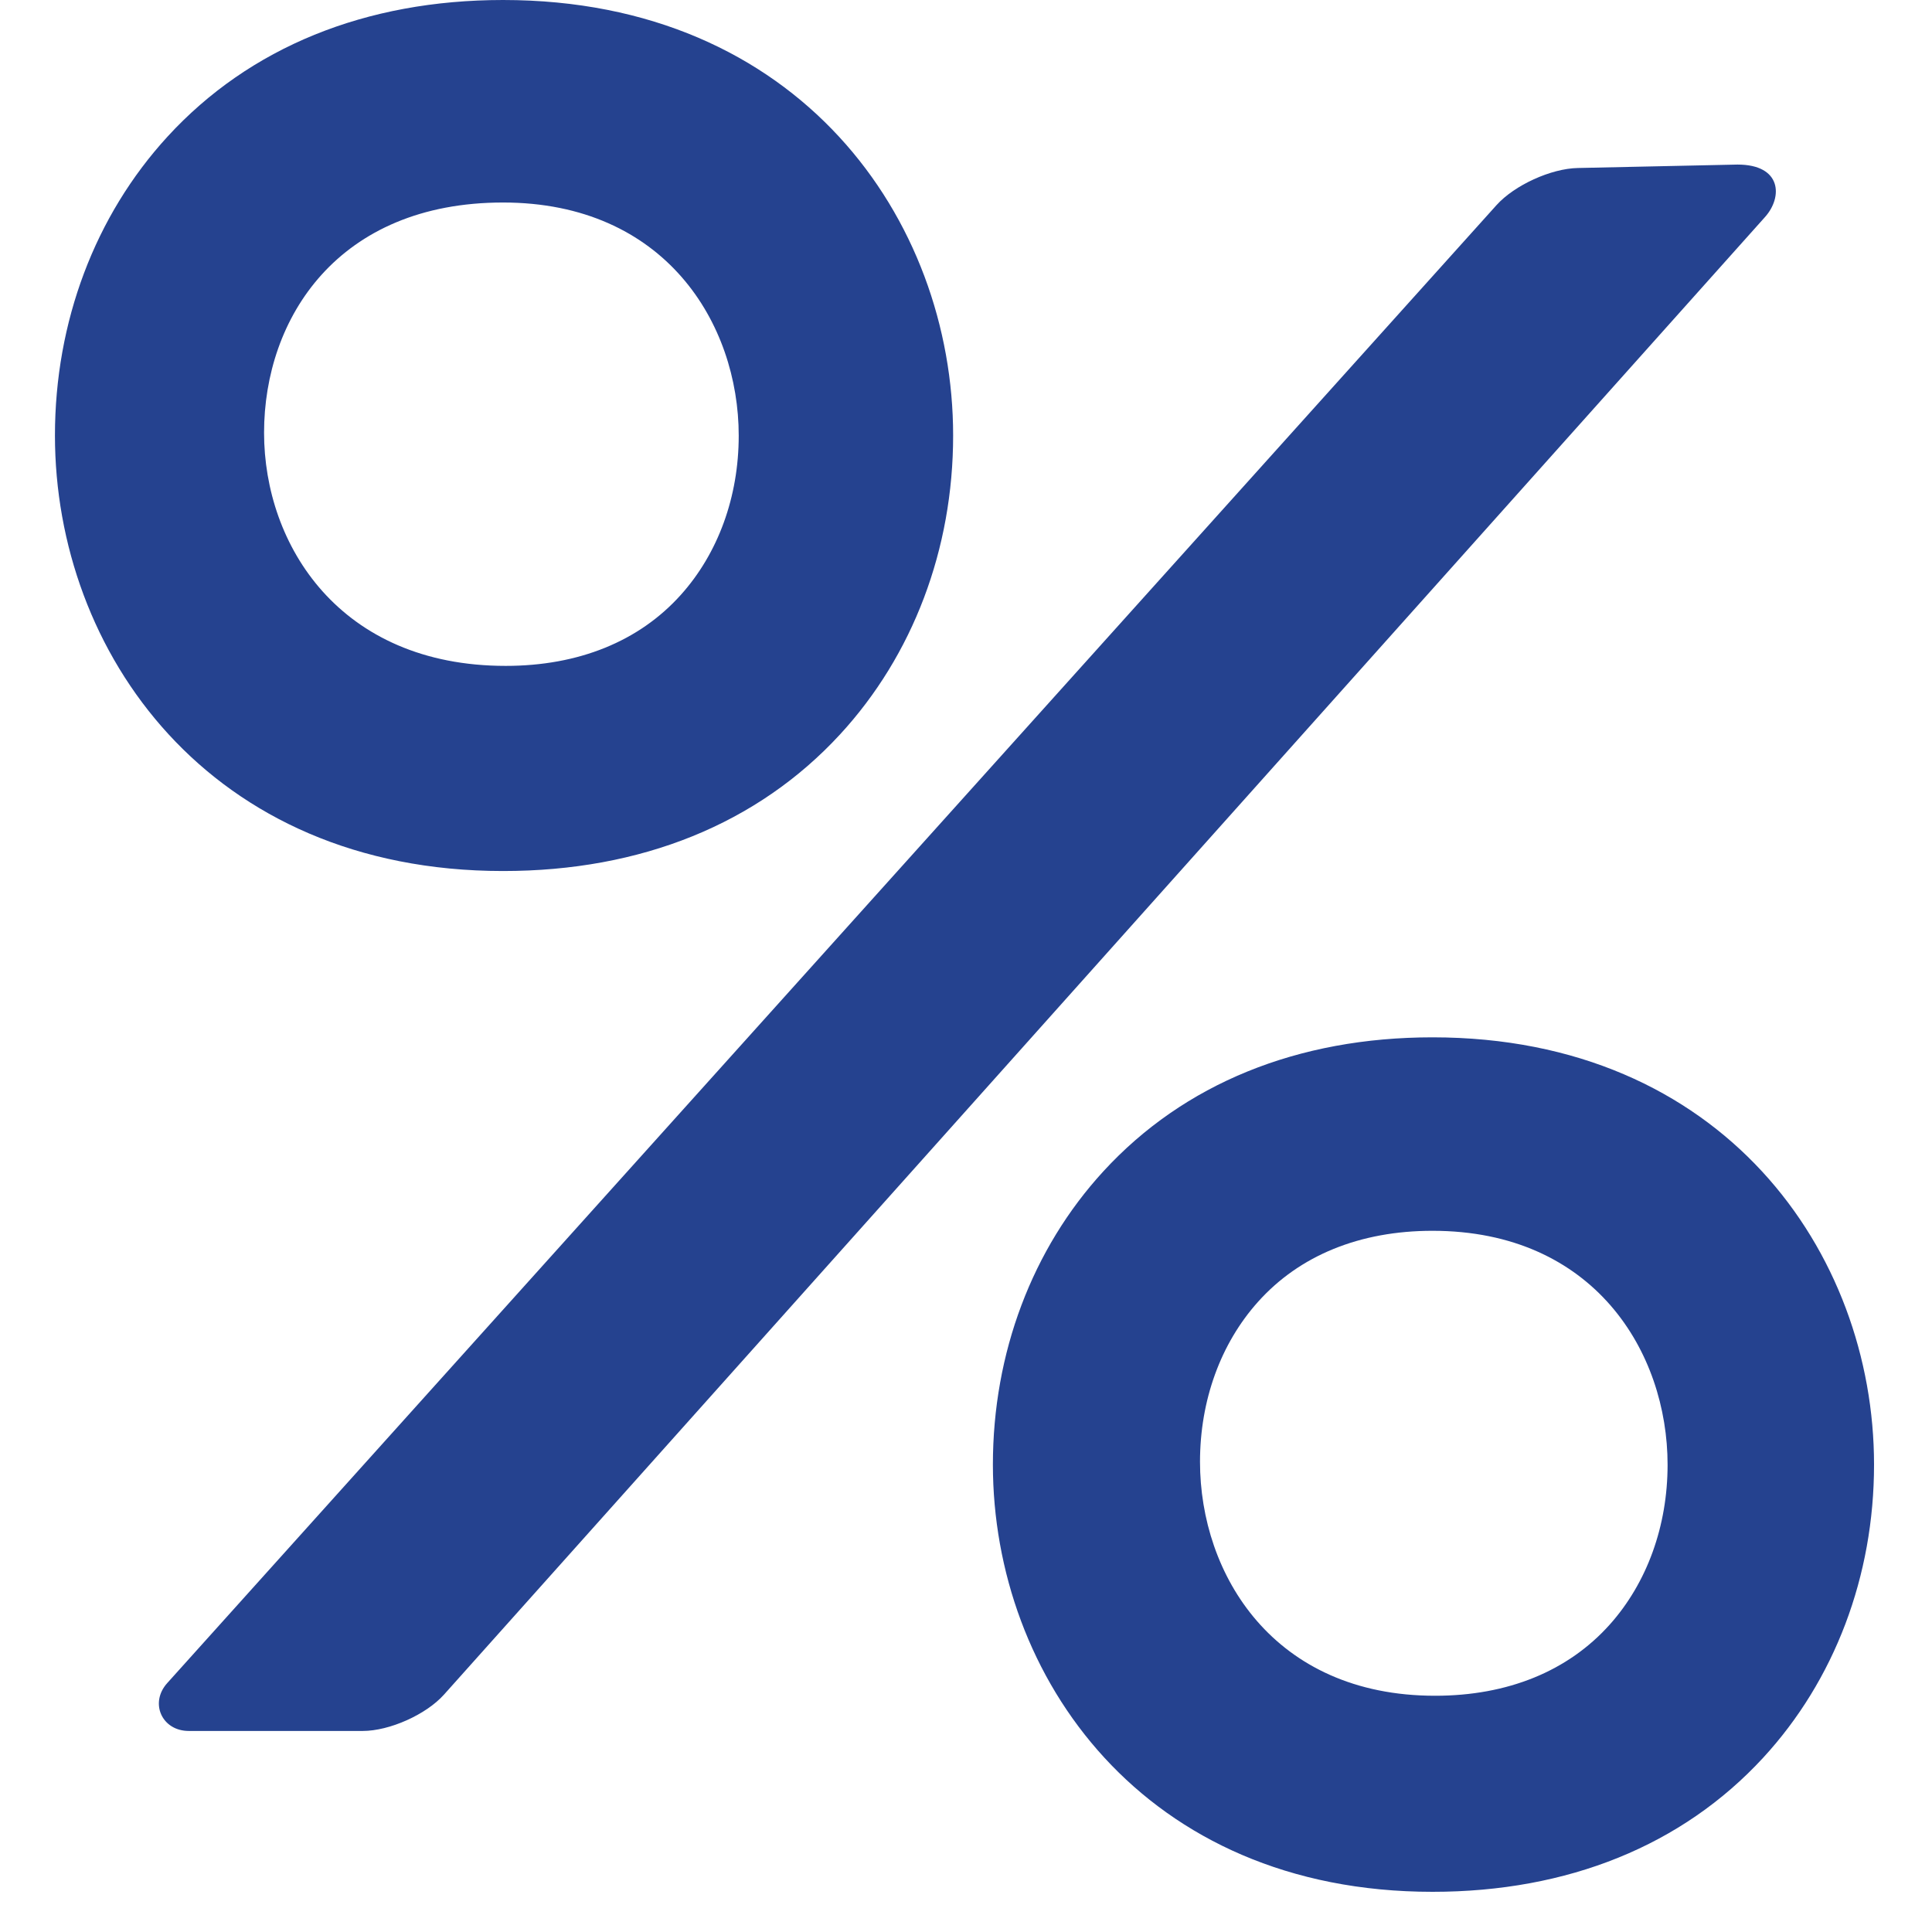 <?xml version="1.0" encoding="utf-8"?>
<!-- Generator: Adobe Illustrator 17.0.0, SVG Export Plug-In . SVG Version: 6.00 Build 0)  -->
<!DOCTYPE svg PUBLIC "-//W3C//DTD SVG 1.1//EN" "http://www.w3.org/Graphics/SVG/1.1/DTD/svg11.dtd">
<svg version="1.1" id="Layer_1" xmlns:x="http://ns.adobe.com/Extensibility/1.0/" xmlns:i="http://ns.adobe.com/AdobeIllustrator/10.0/" xmlns:graph="http://ns.adobe.com/Graphs/1.0/"
	 xmlns="http://www.w3.org/2000/svg" xmlns:xlink="http://www.w3.org/1999/xlink" x="0px" y="0px" width="50px" height="50px"
	 viewBox="0 0 50 50" enable-background="new 0 0 50 50" xml:space="preserve">
<g display="none">
	<path display="inline" fill="#25428F" d="M25,24.453c5.559,0,10.066-5.474,10.066-12.227C35.066,5.474,33.586,0,25,0
		S14.934,5.474,14.934,12.227C14.934,18.979,19.441,24.453,25,24.453z"/>
	<path display="inline" fill="#25428F" d="M5.987,43.122C5.985,42.71,5.984,43.006,5.987,43.122L5.987,43.122z"/>
	<path display="inline" fill="#25428F" d="M44.012,43.443C44.018,43.331,44.014,42.661,44.012,43.443L44.012,43.443z"/>
	<path display="inline" fill="#25428F" d="M43.991,42.628c-0.186-11.763-1.723-15.115-13.479-17.237c0,0-1.655,2.109-5.512,2.109
		s-5.512-2.109-5.512-2.109C7.86,27.49,6.23,30.792,6.016,42.246c-0.018,0.935-0.026,0.984-0.029,0.876
		c0.001,0.203,0.002,0.58,0.002,1.236C5.988,44.358,8.787,50,25,50c16.212,0,19.011-5.642,19.011-5.642c0-0.422,0-0.715,0.001-0.914
		C44.009,43.511,44.003,43.381,43.991,42.628z"/>
</g>
<g display="none">
	<g display="inline">
		<path fill="#25428F" d="M45.792,20.957c-1.116,0-2.02,0.904-2.02,2.02v2.034c-0.003,5.306-2.072,10.294-5.827,14.044
			c-3.752,3.747-8.737,5.811-14.039,5.811c-0.004,0-0.008,0-0.012,0C12.94,44.86,4.033,35.943,4.039,24.989
			c0.003-5.306,2.072-10.294,5.827-14.044c3.752-3.747,8.737-5.811,14.039-5.811c0.004,0,0.008,0,0.012,0
			c2.8,0.002,5.517,0.58,8.074,1.72c1.019,0.454,2.213-0.004,2.667-1.023c0.454-1.019-0.004-2.213-1.023-2.667
			c-3.078-1.371-6.347-2.068-9.716-2.07c-0.005,0-0.009,0-0.014,0c-6.38,0-12.38,2.483-16.894,6.992
			C2.494,12.599,0.004,18.601,0,24.986c-0.004,6.385,2.479,12.39,6.992,16.908s10.514,7.008,16.9,7.012c0.005,0,0.009,0,0.014,0
			c6.38,0,12.38-2.483,16.894-6.992c4.518-4.513,7.008-10.514,7.012-16.901v-2.035C47.811,21.862,46.907,20.957,45.792,20.957z"/>
	</g>
</g>
<g display="none">
	<g display="inline">
		<path fill="#25428F" d="M49.408,3.887c-0.789-0.789-2.068-0.789-2.856,0L23.906,26.533l-5.138-5.138
			c-0.789-0.789-2.068-0.789-2.856,0c-0.789,0.789-0.789,2.068,0,2.856l6.566,6.566c0.394,0.394,0.911,0.592,1.428,0.592
			c0.517,0,1.034-0.197,1.428-0.592L49.408,6.743C50.197,5.955,50.197,4.676,49.408,3.887z"/>
	</g>
</g>
<g>
	<g id="Layer_5_90_">
		<g>
			<path fill="#25428F" d="M21.738,19.009c1.889-2.049,2.929-4.796,2.929-7.738C24.668,5.67,20.667,0,13.019,0
				C9.46,0,6.458,1.222,4.336,3.535c-1.879,2.049-2.914,4.796-2.914,7.736c0,5.602,3.984,11.271,11.598,11.271
				C16.592,22.543,19.607,21.321,21.738,19.009z M13.019,5.241c4.19,0,6.099,3.128,6.099,6.034c0,1.581-0.532,3.045-1.499,4.121
				c-1.079,1.202-2.646,1.837-4.532,1.837c-4.296,0-6.253-3.128-6.253-6.034C6.834,8.234,8.747,5.241,13.019,5.241z"/>
			<path fill="#25428F" d="M40.833,4.348c-0.693,0.013-1.639,0.445-2.103,0.96L4.327,43.559c-0.463,0.516-0.135,1.238,0.558,1.238
				h4.503c0.693,0,1.638-0.423,2.101-0.939L45.679,5.616c0.463-0.517,0.432-1.357-0.713-1.357L40.833,4.348z"/>
			<path fill="#25428F" d="M37.073,26.846c-3.49,0-6.436,1.2-8.518,3.468c-1.844,2.009-2.859,4.705-2.859,7.589
				c0,5.494,3.908,11.057,11.377,11.057c3.505,0,6.463-1.199,8.554-3.466c1.853-2.01,2.873-4.705,2.873-7.59
				C48.5,32.409,44.575,26.846,37.073,26.846z M37.14,43.886c-4.18,0-6.084-3.139-6.084-6.054c0-1.588,0.532-3.057,1.498-4.137
				c1.077-1.205,2.64-1.842,4.519-1.842c4.18,0,6.084,3.138,6.084,6.054c0,1.587-0.532,3.057-1.497,4.137
				C40.582,43.249,39.02,43.886,37.14,43.886z"/>
		</g>
	</g>
</g>
<g display="none">
	<path display="inline" fill="#333333" d="M7.378,8.9V2.811c0-0.841,0.681-1.522,1.522-1.522c0.841,0,1.522,0.681,1.522,1.522V8.9
		c0,0.841-0.681,1.522-1.522,1.522C8.059,10.422,7.378,9.741,7.378,8.9z M33.256,10.422c0.841,0,1.522-0.681,1.522-1.522V2.811
		c0-0.841-0.681-1.522-1.522-1.522c-0.841,0-1.523,0.681-1.523,1.522V8.9C31.733,9.741,32.414,10.422,33.256,10.422z M50,37.822
		C50,44.548,44.548,50,37.822,50c-6.725,0-12.178-5.452-12.178-12.178c0-6.725,5.453-12.177,12.178-12.177
		C44.548,25.644,50,31.097,50,37.822z M46.956,37.822c0-5.036-4.097-9.133-9.134-9.133c-5.036,0-9.133,4.097-9.133,9.133
		c0,5.037,4.097,9.134,9.133,9.134C42.859,46.955,46.956,42.859,46.956,37.822z M13.467,19.556H7.378v6.089h6.089V19.556z
		 M7.378,34.778h6.089v-6.089H7.378V34.778z M16.511,25.644H22.6v-6.089h-6.089V25.644z M16.511,34.778H22.6v-6.089h-6.089V34.778z
		 M4.334,37.519V16.511h33.489V22.6h3.045V10.726c0-1.849-1.475-3.348-3.297-3.348H36.3V8.9c0,1.677-1.365,3.044-3.044,3.044
		c-1.68,0-3.044-1.368-3.044-3.044V7.378H11.944V8.9c0,1.677-1.365,3.044-3.044,3.044c-1.68,0-3.045-1.368-3.045-3.044V7.378H4.588
		c-1.822,0-3.299,1.499-3.299,3.348v26.794c0,1.843,1.476,3.348,3.299,3.348H22.6v-3.045H4.588
		C4.45,37.822,4.334,37.679,4.334,37.519z M31.733,25.644v-6.089h-6.089v6.089H31.733z M42.389,37.822h-4.567v-4.567
		c0-0.841-0.681-1.522-1.522-1.522s-1.522,0.681-1.522,1.522v6.09c0,0.841,0.68,1.522,1.522,1.522h6.089
		c0.841,0,1.522-0.681,1.522-1.522C43.911,38.503,43.231,37.822,42.389,37.822z"/>
</g>
<g display="none">
	<g display="inline">
		<g>
			<g>
				<g>
					<path fill="#333333" d="M38.848,26.117c-5.912,0-10.706,4.795-10.706,10.706c0,5.909,4.794,10.702,10.706,10.702
						c5.909,0,10.703-4.792,10.703-10.702C49.551,30.912,44.757,26.117,38.848,26.117z M39.535,44.735v-0.924
						c0-0.382-0.308-0.691-0.687-0.691c-0.382,0-0.69,0.31-0.69,0.691v0.924c-3.833-0.33-6.895-3.392-7.224-7.224h0.927
						c0.379,0,0.688-0.308,0.688-0.687c0-0.385-0.31-0.69-0.688-0.69h-0.927c0.33-3.834,3.392-6.893,7.224-7.224v0.926
						c0,0.381,0.308,0.69,0.69,0.69c0.379,0,0.687-0.31,0.687-0.69v-0.926c3.834,0.331,6.896,3.391,7.224,7.224h-0.927
						c-0.381,0-0.688,0.305-0.688,0.69c0,0.379,0.308,0.687,0.688,0.687h0.927C46.432,41.343,43.369,44.405,39.535,44.735z"/>
				</g>
			</g>
		</g>
		<g>
			<g>
				<g>
					<path fill="#333333" d="M42.836,35.788h-2.483c-0.331-0.477-0.881-0.795-1.505-0.795c-0.009,0-0.02,0.003-0.031,0.003
						l-2.263-3.186c-0.33-0.464-0.975-0.571-1.441-0.243c-0.464,0.331-0.575,0.978-0.243,1.443l2.264,3.187
						c-0.07,0.196-0.114,0.404-0.114,0.625c0,1.009,0.817,1.826,1.827,1.826c0.624,0,1.177-0.314,1.505-0.793h2.483
						c0.57,0,1.033-0.461,1.033-1.032C43.869,36.25,43.406,35.788,42.836,35.788z"/>
				</g>
			</g>
		</g>
		<g>
			<g>
				<g>
					<path fill="#333333" d="M10.302,15.517c1.873,0,3.389-1.517,3.389-3.388V4.776c0-1.872-1.516-3.388-3.389-3.388
						c-1.872,0-3.387,1.517-3.387,3.388v7.353C6.915,13.999,8.431,15.517,10.302,15.517z"/>
				</g>
			</g>
		</g>
		<g>
			<g>
				<g>
					<path fill="#333333" d="M31.057,15.517c1.873,0,3.389-1.517,3.389-3.388V4.776c0-1.872-1.516-3.388-3.389-3.388
						c-1.87,0-3.387,1.517-3.387,3.388v7.353C27.669,13.999,29.186,15.517,31.057,15.517z"/>
				</g>
			</g>
		</g>
		<g>
			<g>
				<g>
					<path fill="#333333" d="M14.894,24.925c0-0.967-0.782-1.751-1.752-1.751H9.895c-0.967,0-1.753,0.784-1.753,1.751v3.246
						c0,0.969,0.786,1.755,1.753,1.755h3.247c0.969,0,1.752-0.786,1.752-1.755V24.925z"/>
				</g>
			</g>
		</g>
		<g>
			<g>
				<g>
					<path fill="#333333" d="M24.057,24.927c0-0.967-0.784-1.75-1.75-1.75h-3.249c-0.967,0-1.75,0.783-1.75,1.75v3.246
						c0,0.966,0.783,1.752,1.75,1.752h3.249c0.966,0,1.75-0.786,1.75-1.752V24.927z"/>
				</g>
			</g>
		</g>
		<g>
			<g>
				<g>
					<path fill="#333333" d="M28.22,23.174c-0.969,0-1.753,0.784-1.753,1.751v3.246c0,0.877,0.653,1.568,1.491,1.699
						c1.284-2.001,3.104-3.621,5.257-4.668v-0.277c0-0.967-0.783-1.751-1.752-1.751L28.22,23.174L28.22,23.174z"/>
				</g>
			</g>
		</g>
		<g>
			<g>
				<g>
					<path fill="#333333" d="M9.896,31.972c-0.967,0-1.753,0.783-1.753,1.75v3.247c0,0.967,0.786,1.75,1.753,1.75h3.249
						c0.967,0,1.75-0.783,1.75-1.75v-3.247c0-0.967-0.782-1.75-1.75-1.75H9.896z"/>
				</g>
			</g>
		</g>
		<g>
			<g>
				<g>
					<path fill="#333333" d="M22.304,31.974h-3.246c-0.967,0-1.75,0.784-1.75,1.752v3.244c0,0.967,0.783,1.75,1.75,1.75h3.246
						c0.966,0,1.75-0.783,1.75-1.75v-3.244C24.054,32.758,23.27,31.974,22.304,31.974z"/>
				</g>
			</g>
		</g>
		<g>
			<g>
				<g>
					<path fill="#333333" d="M27.038,42.073H10.564c-2.836,0-5.143-2.308-5.143-5.14V19.727h30.521v4.502
						c0.935-0.215,1.904-0.341,2.907-0.341c0.86,0,1.699,0.089,2.513,0.251V7.955h-4.882v4.173c0,2.989-2.431,5.421-5.422,5.421
						c-2.99,0-5.421-2.431-5.421-5.421V7.955h-9.911v4.173c0,2.989-2.432,5.421-5.422,5.421c-2.989,0-5.421-2.431-5.421-5.421V7.955
						H0v28.977c0,5.832,4.729,10.564,10.564,10.564h20.232c0.24,0,0.477-0.02,0.713-0.035
						C29.566,46.118,28.013,44.254,27.038,42.073z"/>
				</g>
			</g>
		</g>
	</g>
</g>
<g display="none">
	<g display="inline">
		<path fill="#FFFFFF" d="M29.739,14.125H12.128c-0.456,0-0.826,0.376-0.826,0.841c0,0.465,0.37,0.841,0.826,0.841h17.611
			c0.456,0,0.826-0.376,0.826-0.841C30.565,14.501,30.195,14.125,29.739,14.125z M29.739,20.907H12.128
			c-0.456,0-0.826,0.377-0.826,0.841c0,0.465,0.37,0.841,0.826,0.841h17.611c0.456,0,0.826-0.376,0.826-0.841
			C30.565,21.284,30.195,20.907,29.739,20.907z M49.525,16.095l-4.871-4.964c-0.716-0.73-1.986-0.623-2.831,0.238l-2.681,2.732
			l7.469,7.611l2.68-2.732C50.136,18.119,50.241,16.824,49.525,16.095z M25.084,28.426H12.128c-0.456,0-0.826,0.376-0.826,0.841
			c0,0.465,0.37,0.841,0.826,0.841h11.305l-3.347,3.412c-0.082,0.084-0.309,0.314-0.39,0.639c-0.017,0.036-0.032,0.074-0.045,0.113
			l-2.962,9.471c-0.081,0.265-0.029,0.531,0.141,0.704c0.169,0.174,0.431,0.228,0.691,0.143l9.295-3.019
			c0.037-0.012,0.075-0.027,0.112-0.045c0.318-0.083,0.545-0.314,0.627-0.398l17.81-18.15l-7.469-7.612L25.084,28.426z
			 M21.386,41.804l-1.96-1.997l1.233-3.946l4.598,4.685L21.386,41.804z M37.609,19.37l-13.884,14.15
			c-0.264,0.269-0.693,0.269-0.957,0c-0.264-0.27-0.264-0.707,0-0.976l13.885-14.149c0.264-0.27,0.692-0.27,0.957,0
			C37.874,18.663,37.874,19.1,37.609,19.37z M36.77,45.331h0.001c0,0.505-0.404,0.917-0.9,0.917H19.487l-1.48,0.481
			c-0.297,0.096-0.603,0.146-0.909,0.146c-0.651,0-1.257-0.228-1.752-0.627H6.843c-0.496,0-0.901-0.411-0.901-0.917V6.803
			c0-0.506,0.404-0.917,0.901-0.917h3.375v1.452c0,0.506,0.403,0.917,0.901,0.917c0.497,0,0.9-0.411,0.9-0.917V5.886h5.176v1.452
			c0,0.506,0.403,0.917,0.9,0.917c0.498,0,0.9-0.411,0.9-0.917V5.886h4.5v1.452c0,0.506,0.403,0.917,0.901,0.917
			c0.497,0,0.9-0.411,0.9-0.917V5.886h4.951v1.452c0,0.506,0.403,0.917,0.9,0.917c0.498,0,0.901-0.411,0.901-0.917V5.886h3.825
			c0.496,0,0.9,0.412,0.9,0.917v6.354l0.944-0.961l1.757-1.791V6.803c0-2.023-1.615-3.669-3.601-3.669h-3.825V0.918
			C32.047,0.411,31.644,0,31.146,0c-0.497,0-0.9,0.41-0.9,0.918v2.217h-4.952V0.918c0-0.507-0.403-0.918-0.9-0.918
			c-0.498,0-0.9,0.41-0.9,0.918v2.217h-4.501V0.918c0-0.507-0.403-0.918-0.9-0.918c-0.497,0-0.9,0.41-0.9,0.918v2.217h-5.175V0.918
			c0-0.507-0.403-0.918-0.9-0.918c-0.498,0-0.901,0.41-0.901,0.918v2.217H6.841c-1.985,0-3.601,1.646-3.601,3.669V45.33
			c0,2.023,1.616,3.67,3.601,3.67H35.87c1.985,0,3.601-1.646,3.601-3.67V31.974l-2.701,2.752V45.331z"/>
	</g>
</g>
</svg>
